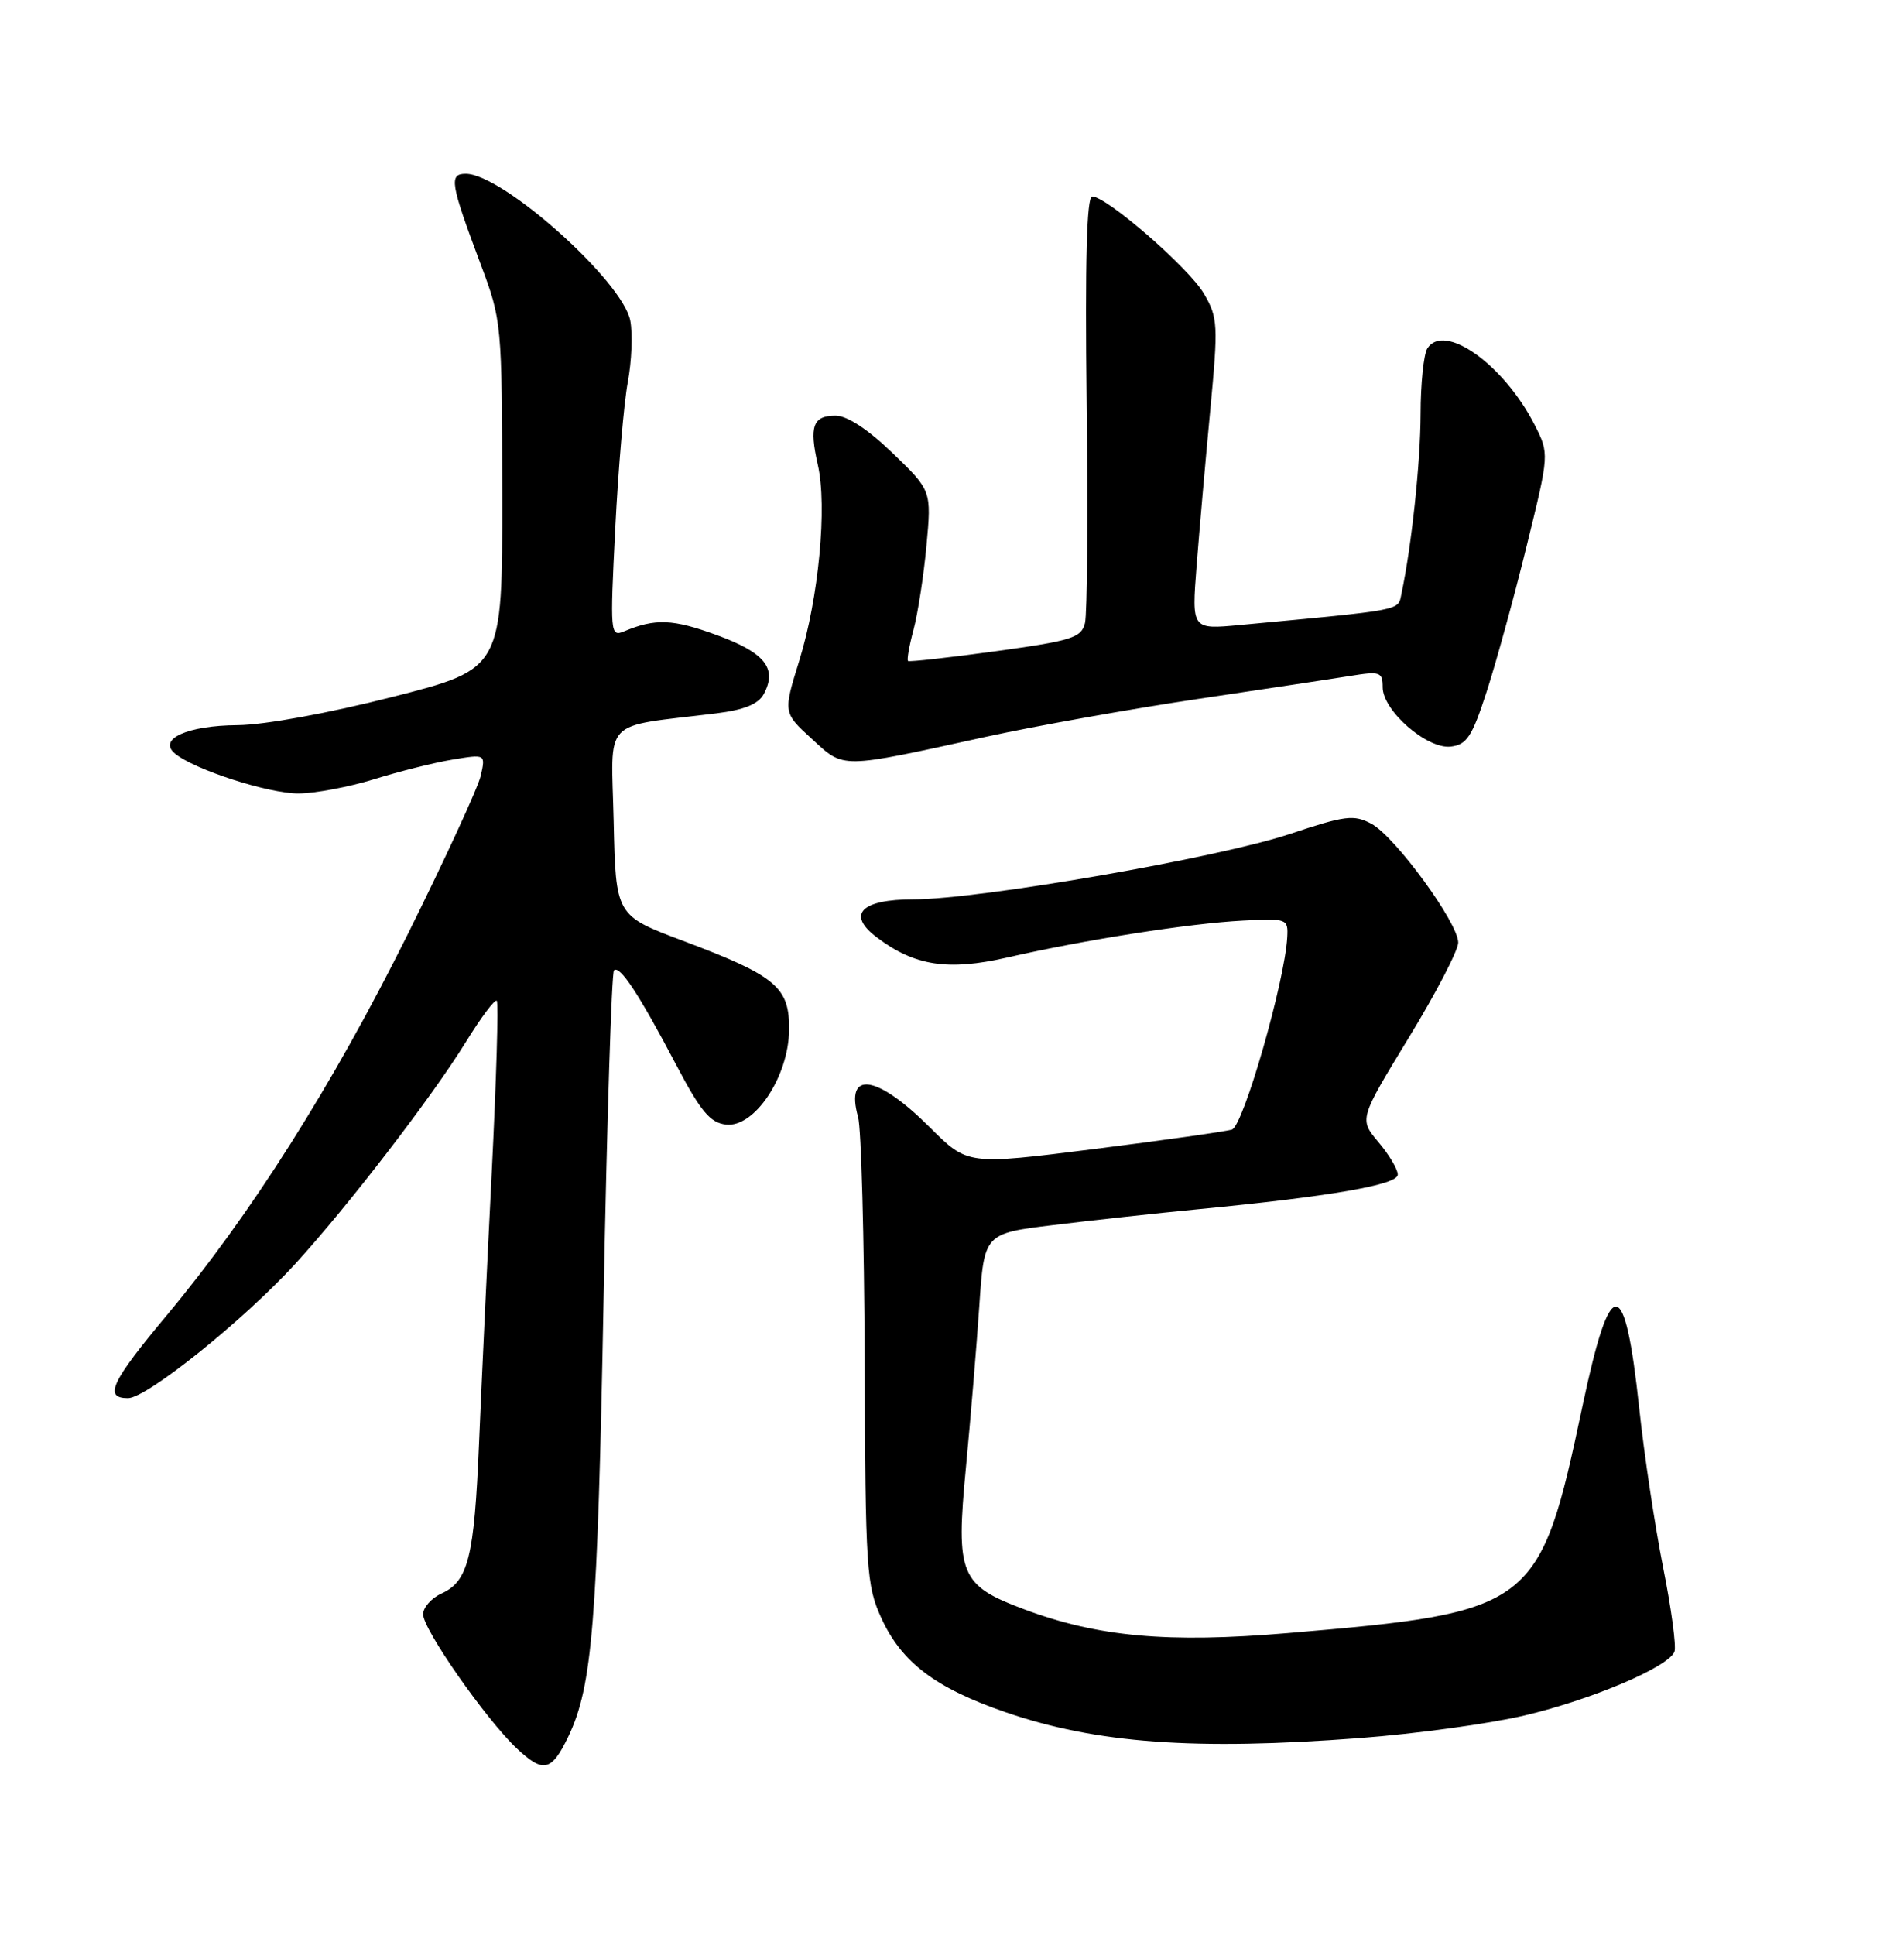 <?xml version="1.0" encoding="UTF-8" standalone="no"?>
<!DOCTYPE svg PUBLIC "-//W3C//DTD SVG 1.1//EN" "http://www.w3.org/Graphics/SVG/1.1/DTD/svg11.dtd" >
<svg xmlns="http://www.w3.org/2000/svg" xmlns:xlink="http://www.w3.org/1999/xlink" version="1.1" viewBox="0 0 252 256">
 <g >
 <path fill="currentColor"
d=" M 75.23 229.75 C 78.41 223.09 79.08 214.71 79.89 171.74 C 80.33 148.22 80.95 128.72 81.26 128.40 C 82.01 127.65 84.55 131.50 89.50 140.91 C 92.73 147.05 93.99 148.56 96.08 148.80 C 99.85 149.24 104.36 142.49 104.44 136.30 C 104.51 130.61 102.76 129.14 90.41 124.49 C 81.50 121.15 81.50 121.15 81.22 108.69 C 80.91 94.73 79.42 96.29 94.79 94.39 C 98.51 93.93 100.37 93.17 101.09 91.83 C 102.91 88.44 101.24 86.36 94.86 84.03 C 89.02 81.90 86.74 81.81 82.60 83.54 C 80.77 84.30 80.73 83.83 81.43 69.91 C 81.83 61.99 82.58 53.28 83.09 50.56 C 83.60 47.84 83.75 44.19 83.42 42.44 C 82.44 37.21 66.53 23.00 61.65 23.00 C 59.39 23.00 59.59 24.23 63.63 35.00 C 66.41 42.41 66.44 42.77 66.47 65.50 C 66.50 88.50 66.50 88.50 52.00 92.20 C 43.49 94.37 35.00 95.92 31.44 95.95 C 24.78 96.00 20.84 97.80 23.16 99.71 C 25.72 101.84 35.53 105.00 39.50 104.99 C 41.70 104.98 46.20 104.13 49.50 103.11 C 52.80 102.08 57.47 100.91 59.89 100.51 C 64.27 99.78 64.27 99.78 63.63 102.64 C 63.27 104.21 58.89 113.71 53.90 123.75 C 44.02 143.60 33.20 160.71 22.10 174.00 C 14.69 182.87 13.70 185.00 16.94 185.00 C 19.42 185.00 32.22 174.72 39.06 167.25 C 46.07 159.58 57.13 145.21 61.65 137.89 C 63.66 134.63 65.50 132.17 65.75 132.42 C 66.00 132.66 65.69 142.91 65.08 155.18 C 64.46 167.46 63.71 183.57 63.40 191.00 C 62.77 206.05 61.98 209.23 58.43 210.85 C 57.09 211.46 56.00 212.70 56.00 213.60 C 56.00 215.59 64.25 227.41 68.34 231.29 C 71.91 234.66 72.99 234.42 75.23 229.75 Z  M 180.00 229.97 C 187.43 229.41 197.23 228.06 201.79 226.98 C 210.73 224.87 220.85 220.56 221.62 218.54 C 221.88 217.86 221.21 212.84 220.12 207.40 C 219.04 201.95 217.61 192.49 216.96 186.37 C 215.05 168.49 213.18 168.41 209.45 186.02 C 203.78 212.79 203.10 213.32 170.39 216.09 C 154.59 217.43 145.31 216.59 135.56 212.94 C 127.06 209.76 126.49 208.38 127.84 194.21 C 128.45 187.77 129.25 178.16 129.61 172.86 C 130.26 163.21 130.26 163.21 139.38 162.10 C 144.40 161.48 153.00 160.54 158.50 160.01 C 176.10 158.31 185.00 156.77 185.00 155.42 C 185.00 154.72 183.85 152.79 182.44 151.12 C 179.89 148.08 179.89 148.08 186.44 137.33 C 190.05 131.42 193.00 125.74 193.00 124.72 C 193.00 122.11 184.64 110.68 181.51 109.00 C 179.18 107.76 178.06 107.90 170.71 110.35 C 161.20 113.52 129.63 119.00 120.90 119.00 C 113.94 119.00 112.02 121.00 116.05 124.03 C 121.05 127.81 125.46 128.49 133.29 126.70 C 143.50 124.36 157.47 122.17 164.50 121.81 C 170.35 121.51 170.50 121.56 170.37 124.00 C 170.06 129.85 164.55 149.01 163.05 149.46 C 162.20 149.72 153.98 150.88 144.78 152.04 C 128.06 154.15 128.06 154.15 123.12 149.22 C 116.07 142.17 111.81 141.54 113.57 147.81 C 113.99 149.29 114.38 163.78 114.44 180.00 C 114.54 207.76 114.67 209.77 116.65 214.11 C 119.34 219.98 123.83 223.37 133.11 226.56 C 145.12 230.68 158.14 231.63 180.00 229.97 Z  M 130.50 97.49 C 137.10 96.05 149.70 93.80 158.50 92.49 C 167.30 91.18 176.41 89.81 178.75 89.43 C 182.66 88.80 183.00 88.92 183.00 90.93 C 183.00 94.03 188.86 99.14 192.00 98.79 C 194.14 98.54 194.83 97.49 196.77 91.50 C 198.02 87.65 200.40 79.00 202.05 72.27 C 205.06 60.05 205.06 60.05 203.11 56.21 C 199.03 48.22 191.13 42.60 188.91 46.11 C 188.43 46.88 188.02 50.79 188.02 54.81 C 188.00 61.22 186.83 72.25 185.48 78.60 C 185.01 80.83 185.95 80.65 164.11 82.70 C 157.72 83.30 157.72 83.30 158.37 74.90 C 158.73 70.28 159.54 61.04 160.17 54.37 C 161.25 42.95 161.20 42.04 159.35 38.87 C 157.37 35.46 146.48 26.00 144.55 26.00 C 143.83 26.00 143.60 34.65 143.82 53.14 C 144.00 68.06 143.90 81.25 143.60 82.45 C 143.12 84.39 141.87 84.78 131.78 86.17 C 125.58 87.02 120.36 87.60 120.18 87.46 C 120.01 87.32 120.33 85.47 120.90 83.35 C 121.47 81.23 122.25 76.22 122.62 72.21 C 123.29 64.92 123.29 64.92 118.15 59.96 C 114.87 56.80 112.13 55.00 110.59 55.00 C 107.58 55.00 107.08 56.40 108.24 61.50 C 109.50 67.01 108.36 79.13 105.79 87.40 C 103.65 94.30 103.65 94.30 107.44 97.76 C 111.78 101.75 111.03 101.75 130.50 97.49 Z "/>
</g>
</svg>